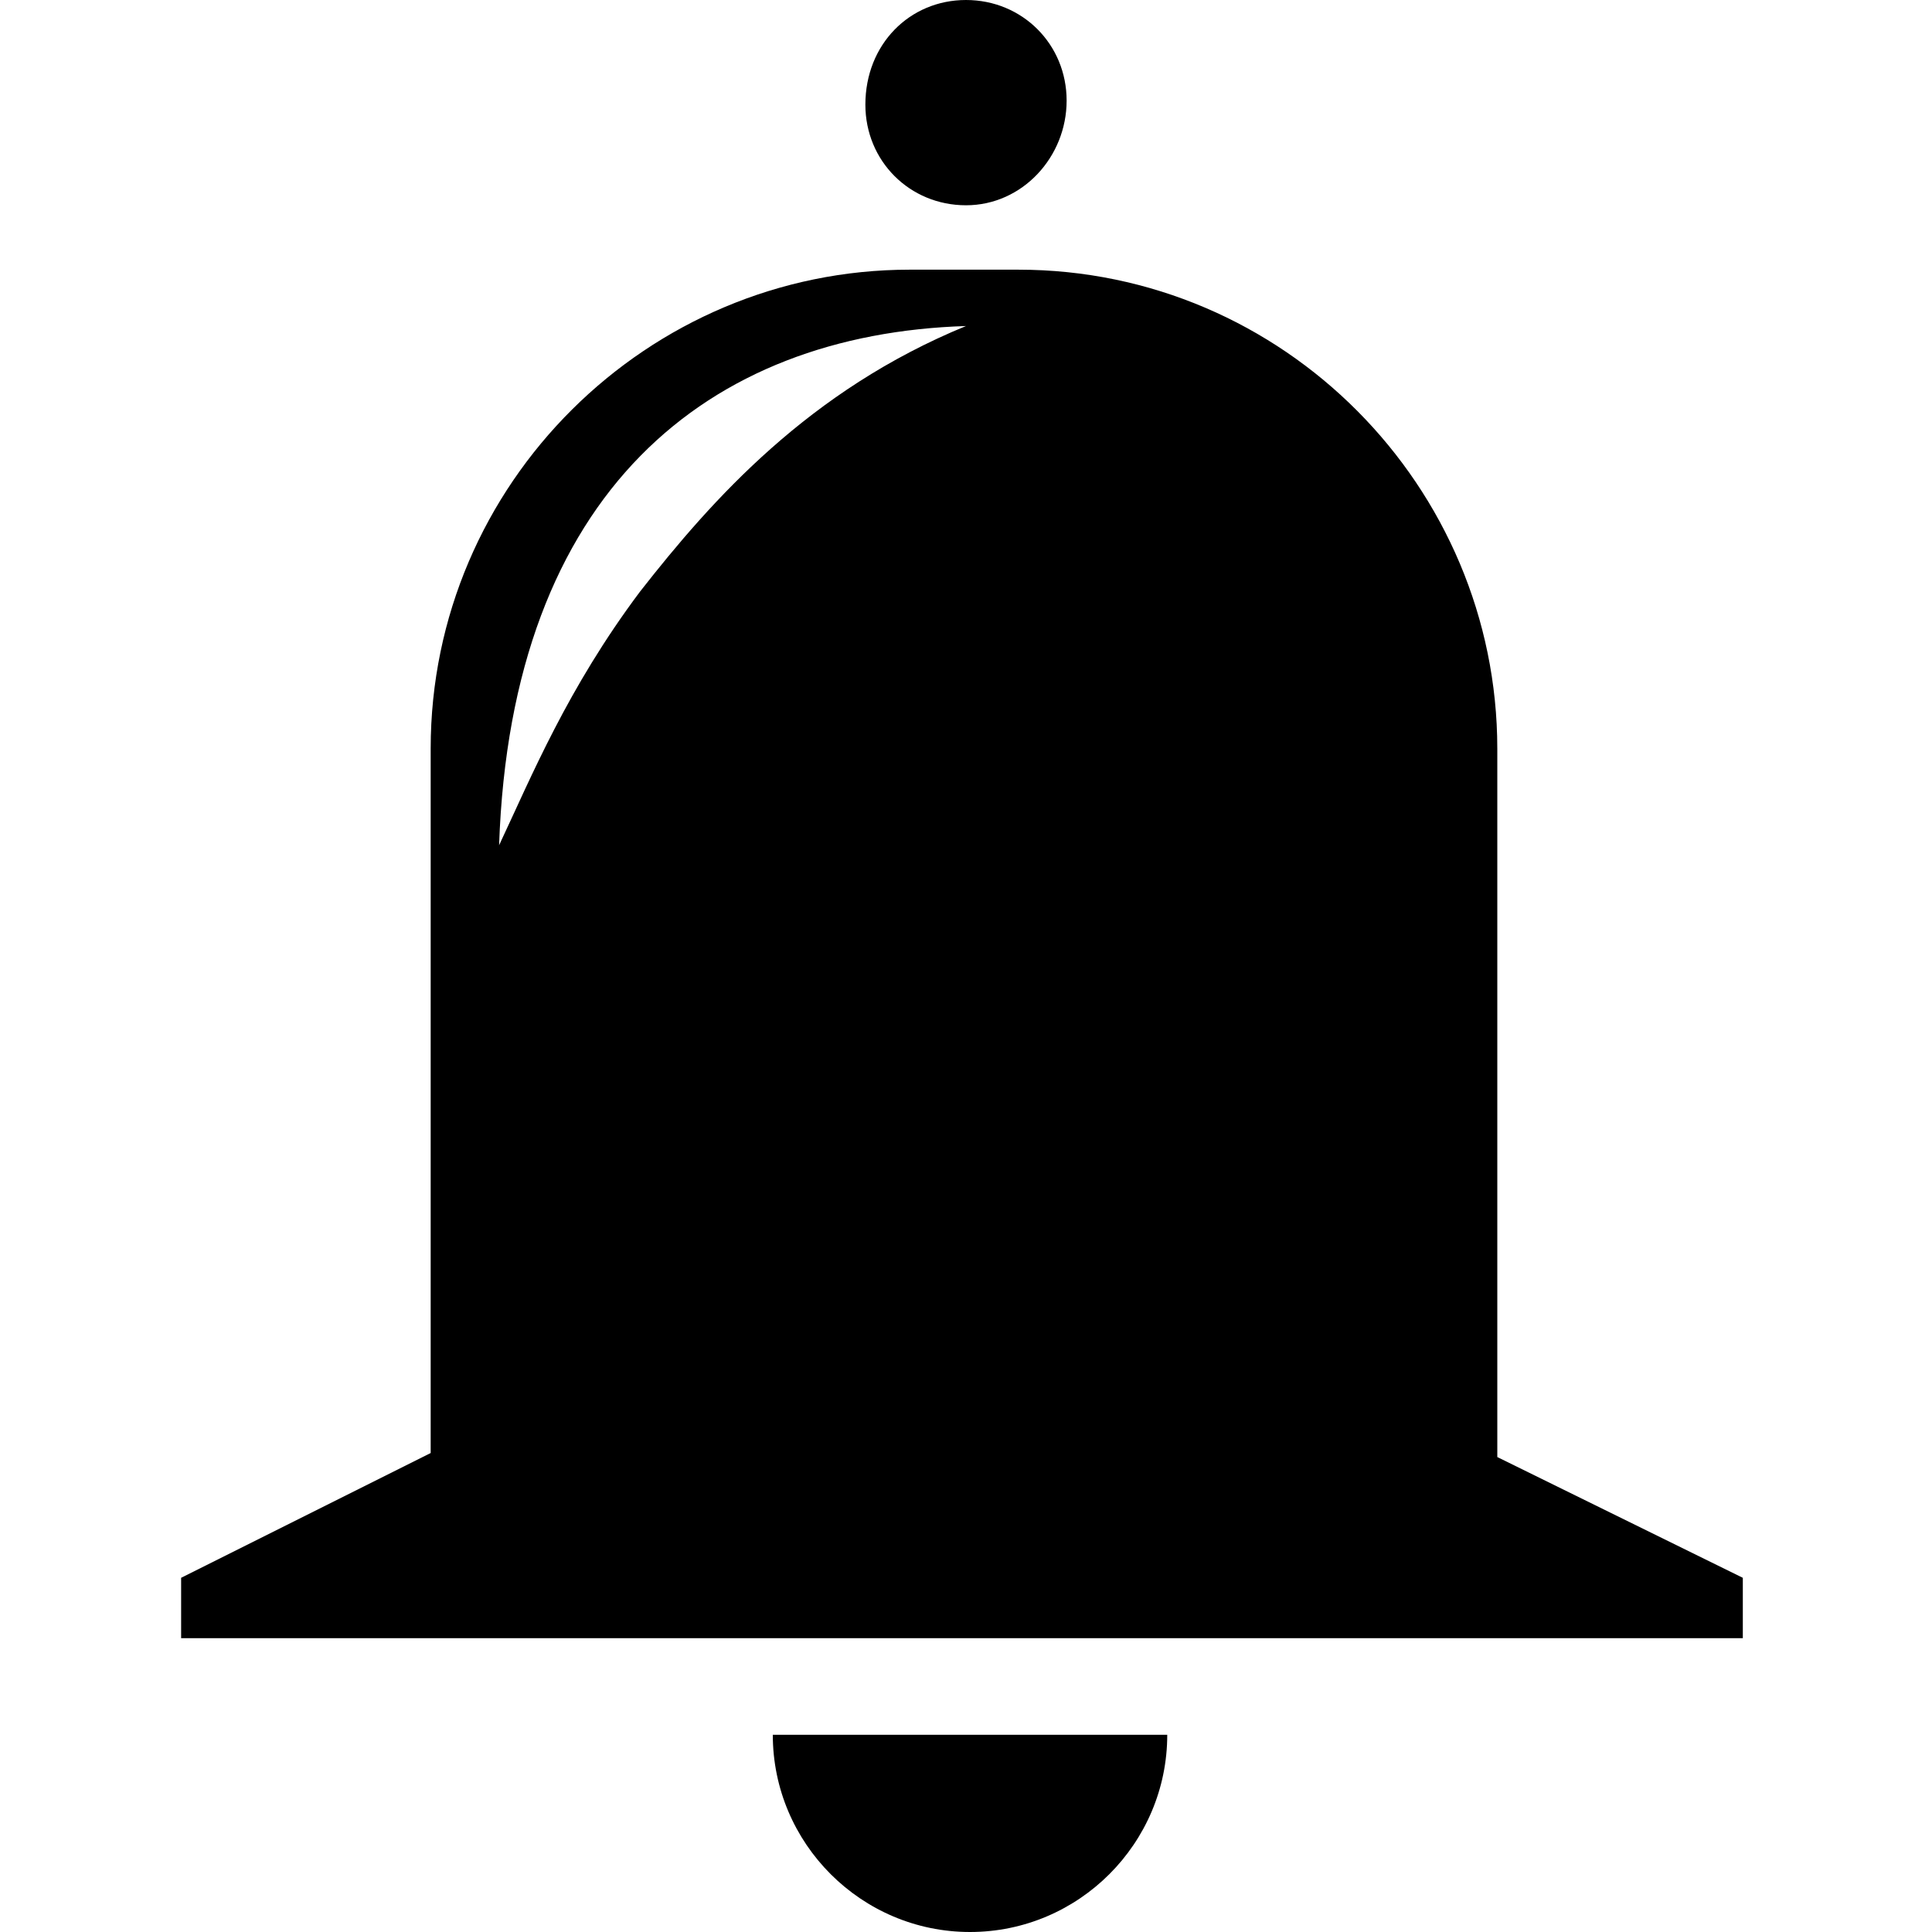 <?xml version="1.0" encoding="utf-8"?>
<!-- Generator: Adobe Illustrator 18.1.1, SVG Export Plug-In . SVG Version: 6.00 Build 0)  -->
<svg version="1.1" xmlns="http://www.w3.org/2000/svg" xmlns:xlink="http://www.w3.org/1999/xlink" x="0px" y="0px"
	 viewBox="0 0 48 48" enable-background="new 0 0 48 48" xml:space="preserve">
<g id="Layer_1">
	<g>
		<path d="M24,5.1c-1.4,0-2.5-1.1-2.5-2.5C21.5,1.1,22.6,0,24,0c1.4,0,2.5,1.1,2.5,2.5S25.4,5.1,24,5.1z"/>
		<g>
			<path d="M19.2,43.1c0,2.7,2.2,4.9,4.9,4.9c2.7,0,4.9-2.2,4.9-4.9c0,0,0,0,0,0L19.2,43.1C19.2,43.1,19.2,43.1,19.2,43.1z"/>
		</g>
		<path d="M37.2,36.2V18.6c0-6.5-5.3-11.9-11.9-11.9h-2.7c-6.5,0-11.9,5.3-11.9,11.9v12.8v4.7l-6.2,3.1v1.5h38.8v-1.5L37.2,36.2z
			 M24,8.1c-3.9,1.6-6.3,4.3-8.1,6.6c-1.8,2.4-2.7,4.6-3.5,6.3C12.7,12.2,17.6,8.3,24,8.1z"/>
	</g>
</g>
<g id="Guidelines">
</g>
</svg>
